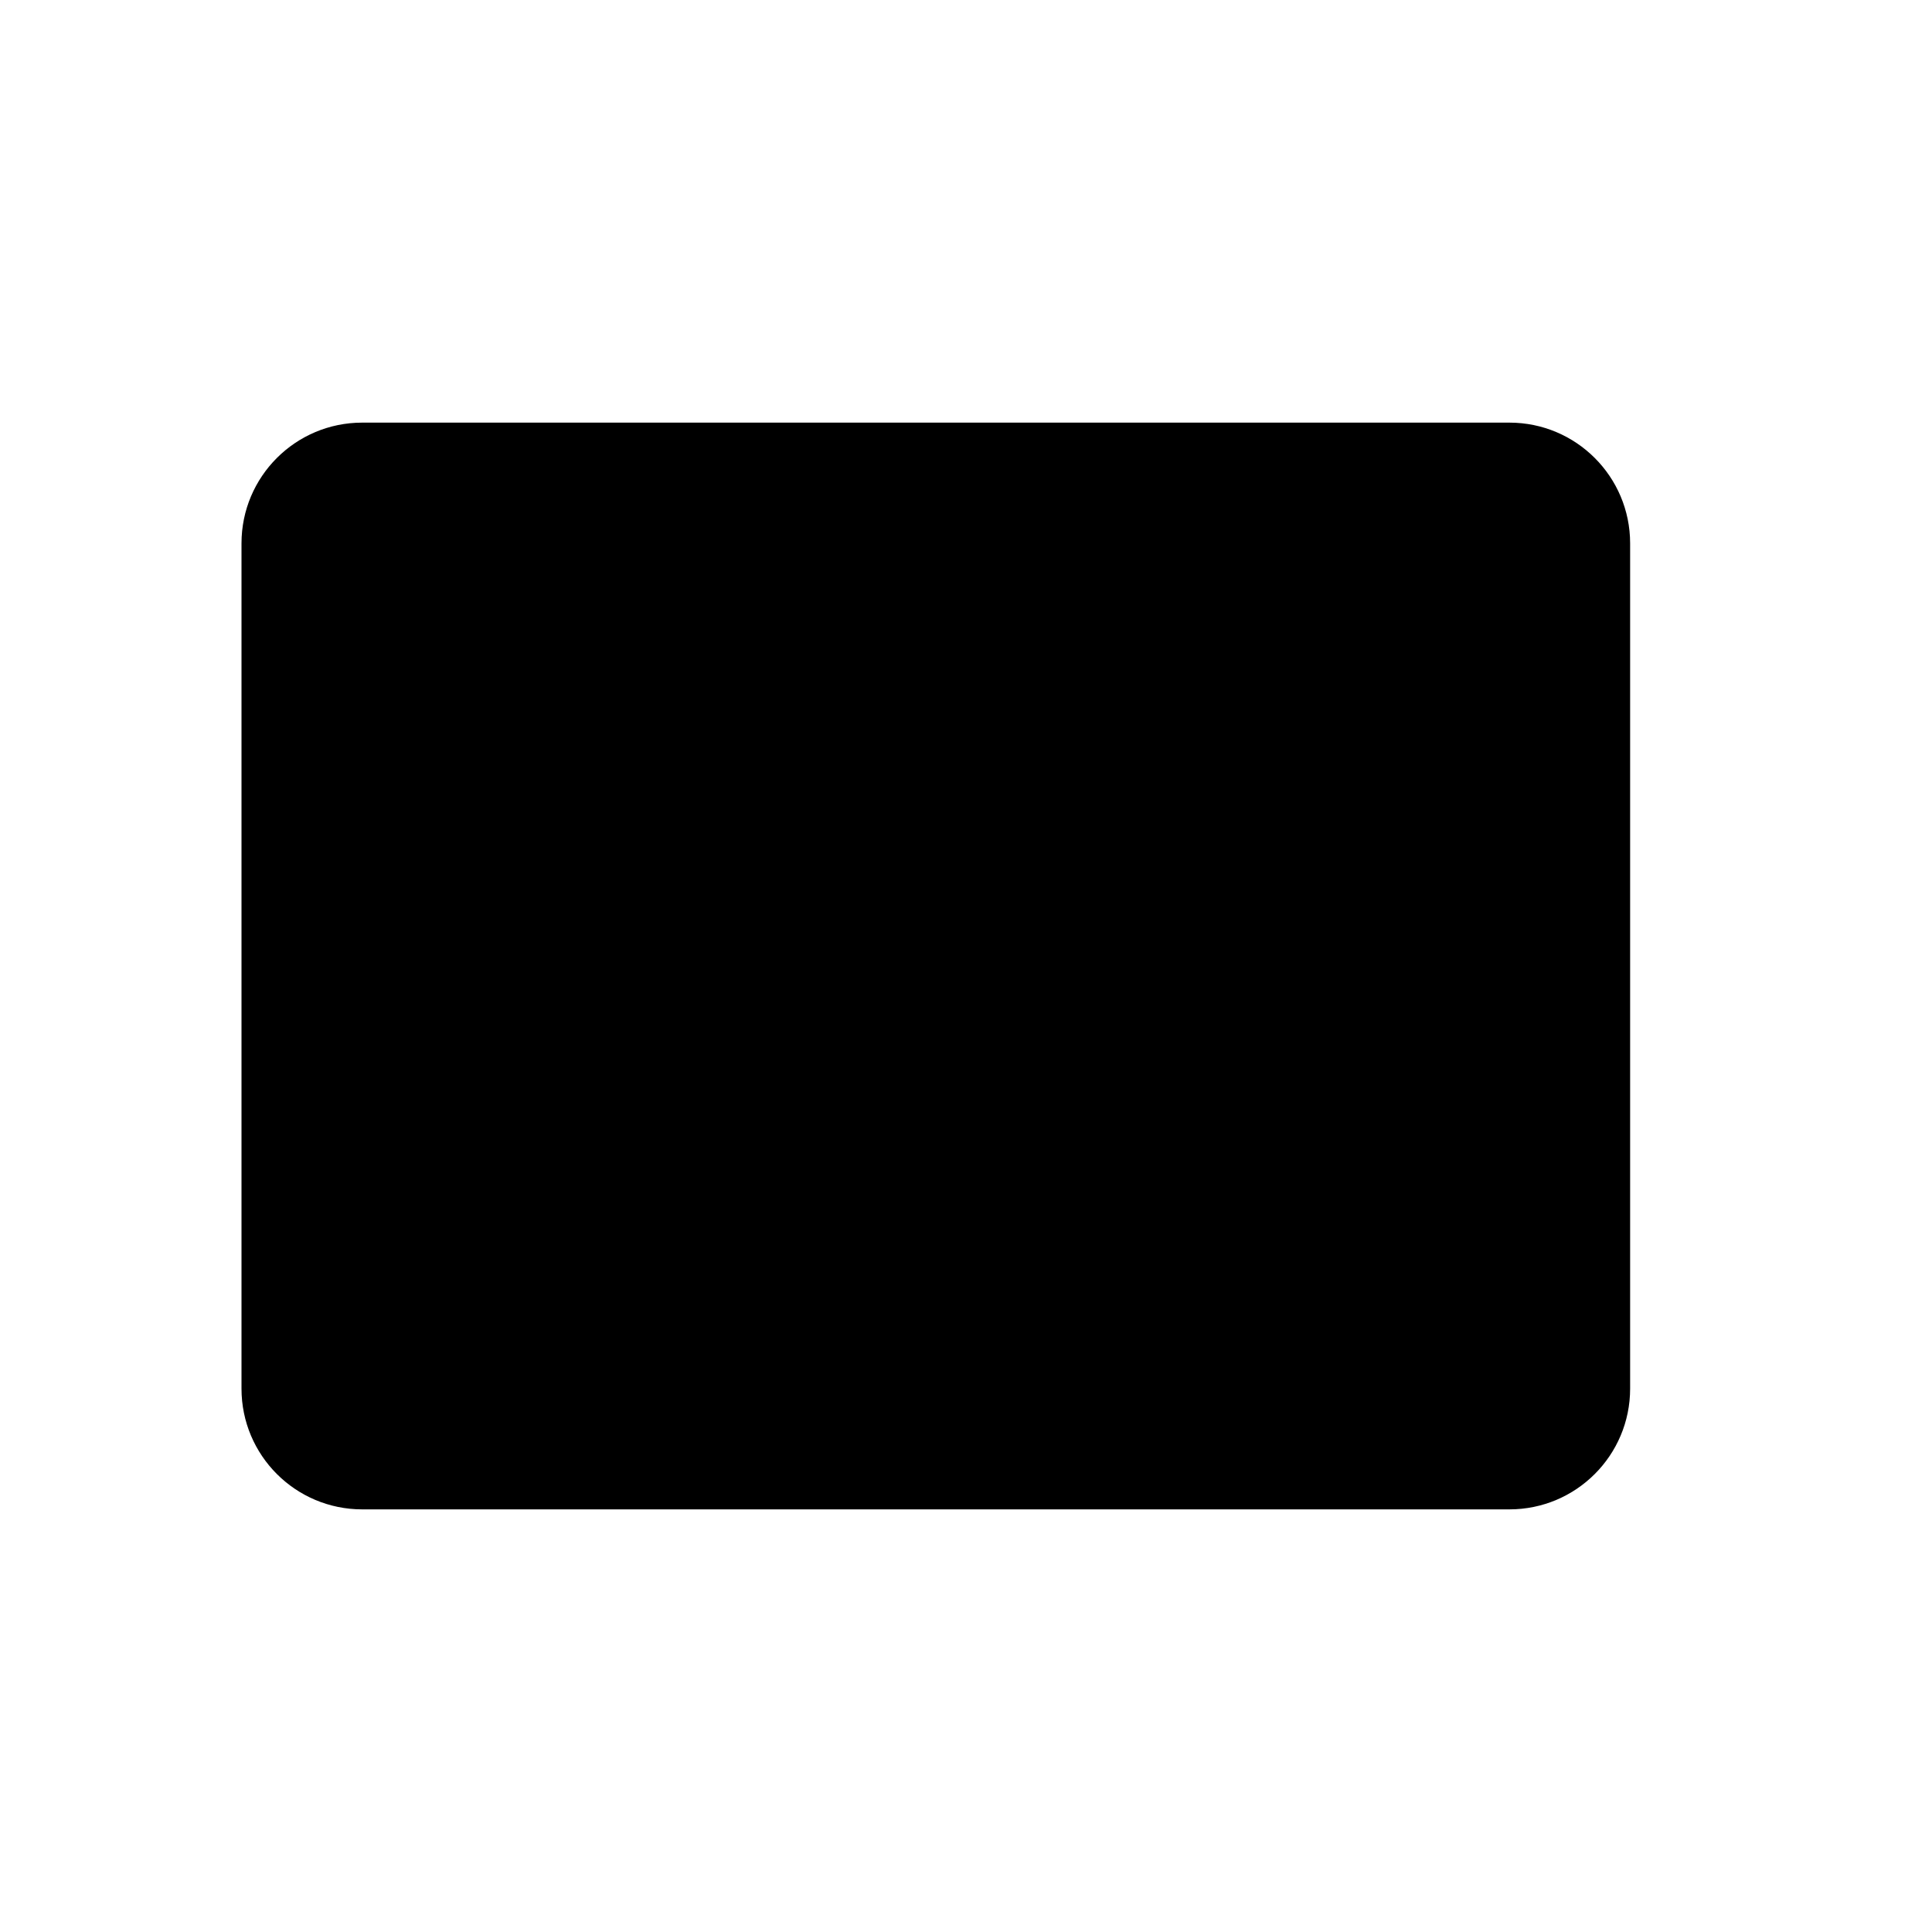 <svg viewBox="0 0 32 32" xmlns="http://www.w3.org/2000/svg">
<path d="M31 12V20" stroke-width="2" stroke-linecap="round" stroke-linejoin="round"/>
<path d="M27 23V9C27 7.895 26.105 7 25 7L6 7C4.895 7 4 7.895 4 9V23C4 24.105 4.895 25 6 25H25C26.105 25 27 24.105 27 23Z" stroke-width="2" stroke-linecap="round" stroke-linejoin="round"/>
</svg>
